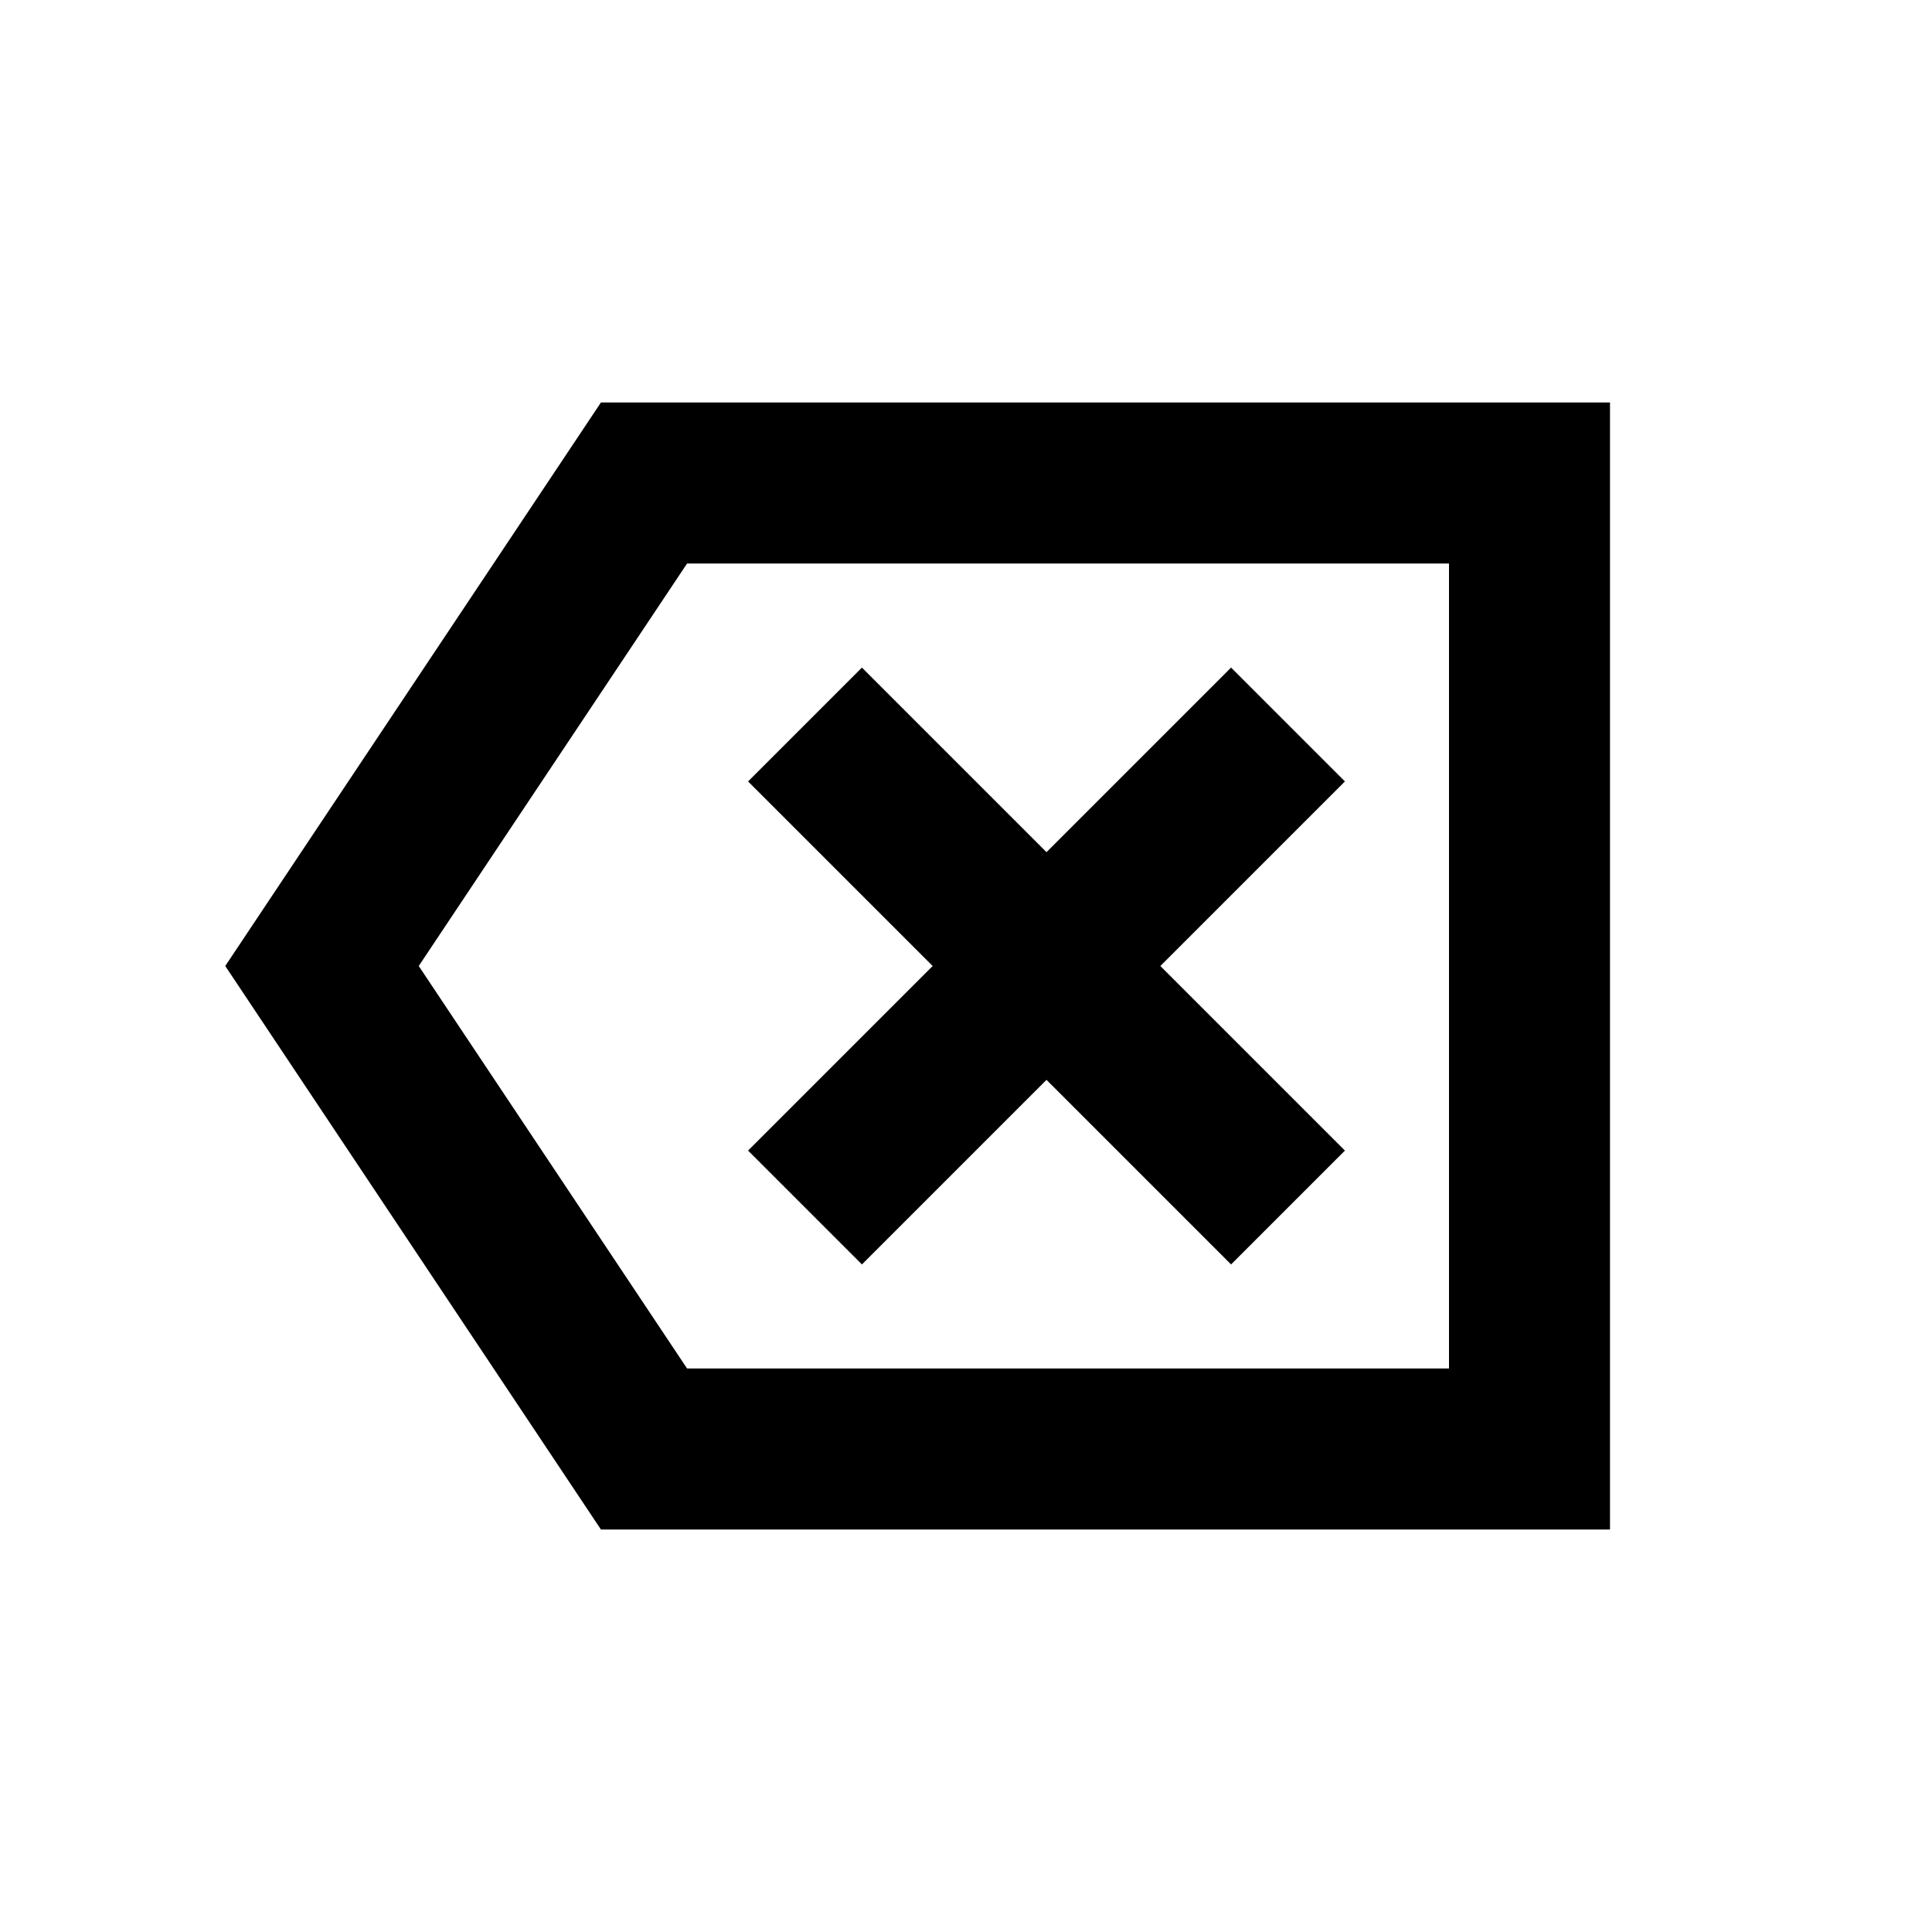 <svg xmlns="http://www.w3.org/2000/svg" viewBox="0 0 24 24"><g fill="none" stroke="#000" stroke-width="2"><path stroke-linecap="round" d="M8 6h11v12H8l-4-6z"/><path d="M10 9l6 6M16 9l-6 6"/></g></svg>